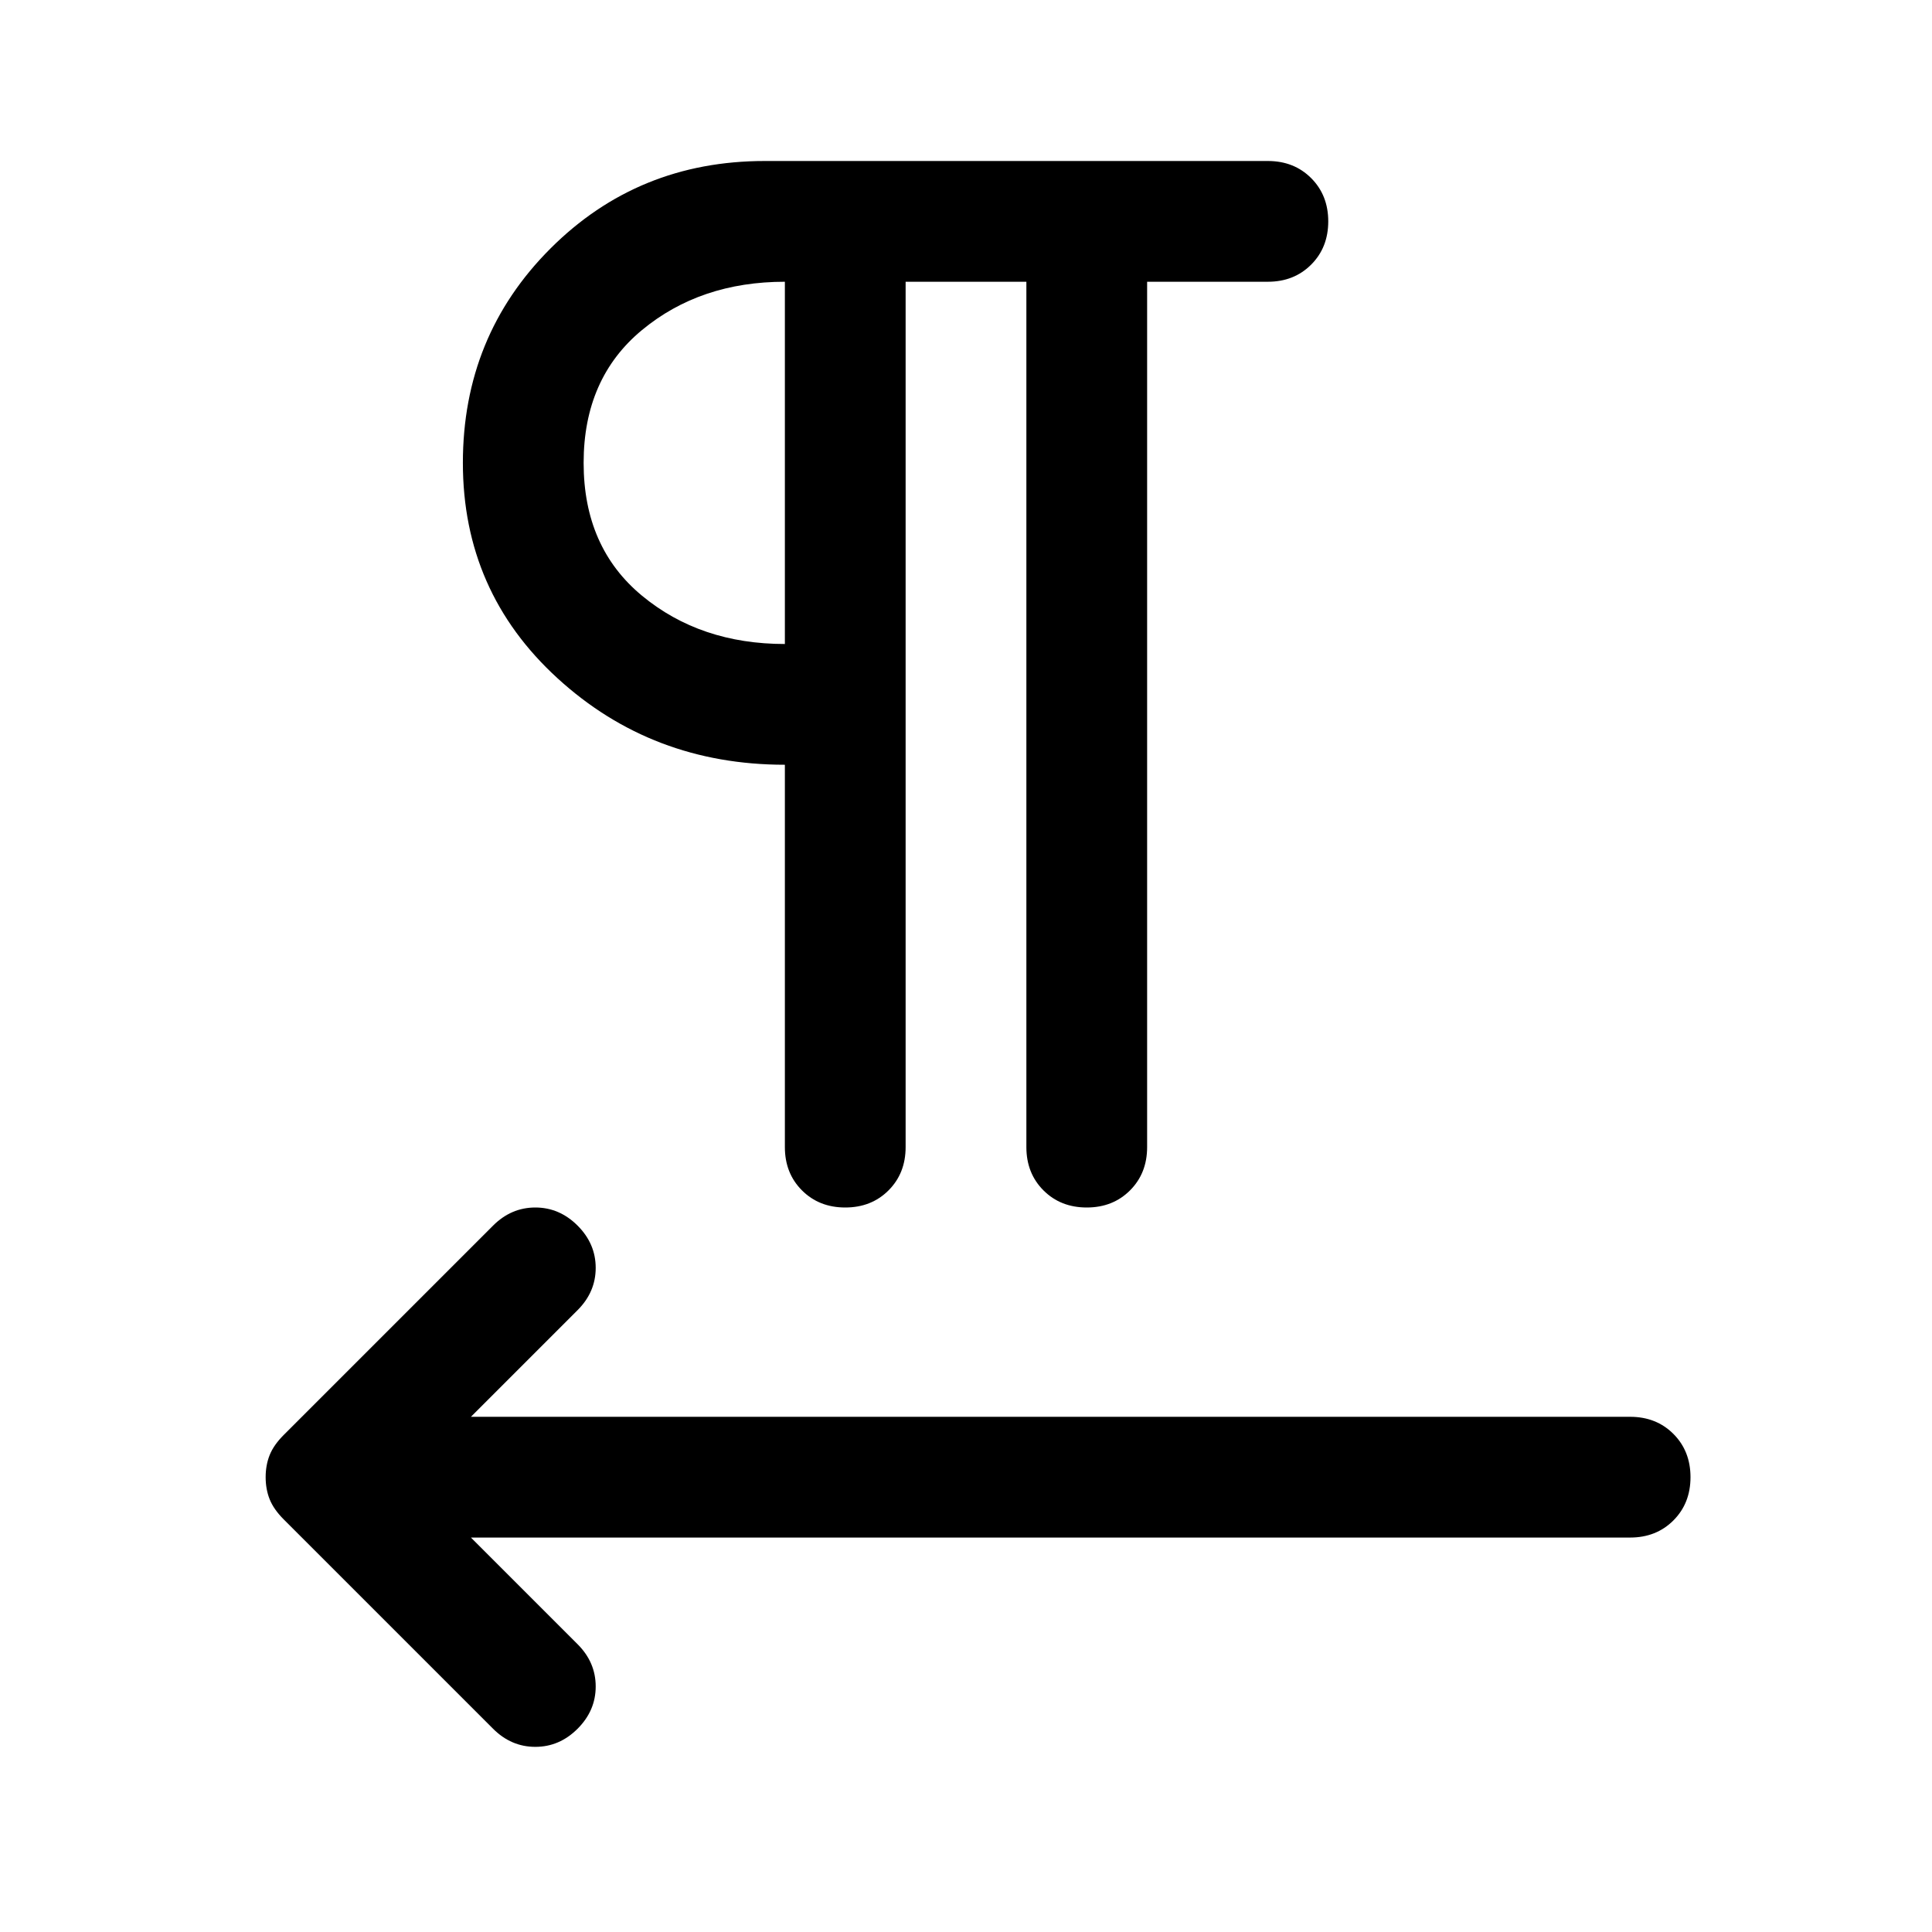 <svg xmlns="http://www.w3.org/2000/svg" width="48" height="48" viewBox="0 0 48 48"><path d="m12.25 42.95-5.2-5.2q-.25-.25-.35-.5-.1-.25-.1-.55 0-.3.1-.55.1-.25.35-.5l5.2-5.2Q12.7 30 13.3 30q.6 0 1.05.45.45.45.45 1.05 0 .6-.45 1.05L11.7 35.2h28.8q.65 0 1.075.425Q42 36.05 42 36.7q0 .65-.425 1.075-.425.425-1.075.425H11.7l2.65 2.65q.45.45.45 1.05 0 .6-.45 1.05-.45.45-1.05.45-.6 0-1.05-.45ZM21 30q-.65 0-1.075-.425-.425-.425-.425-1.075V19q-3.3 0-5.65-2.15-2.35-2.15-2.35-5.35 0-3.15 2.175-5.325Q15.85 4 19 4h12.5q.65 0 1.075.425Q33 4.85 33 5.5q0 .65-.425 1.075Q32.15 7 31.5 7h-3v21.5q0 .65-.425 1.075Q27.65 30 27 30q-.65 0-1.075-.425-.425-.425-.425-1.075V7h-3v21.5q0 .65-.425 1.075Q21.65 30 21 30Zm-1.5-14V7q-2.1 0-3.55 1.2-1.45 1.2-1.45 3.3 0 2.1 1.45 3.3Q17.4 16 19.5 16Zm0-4.5Z"/></svg>